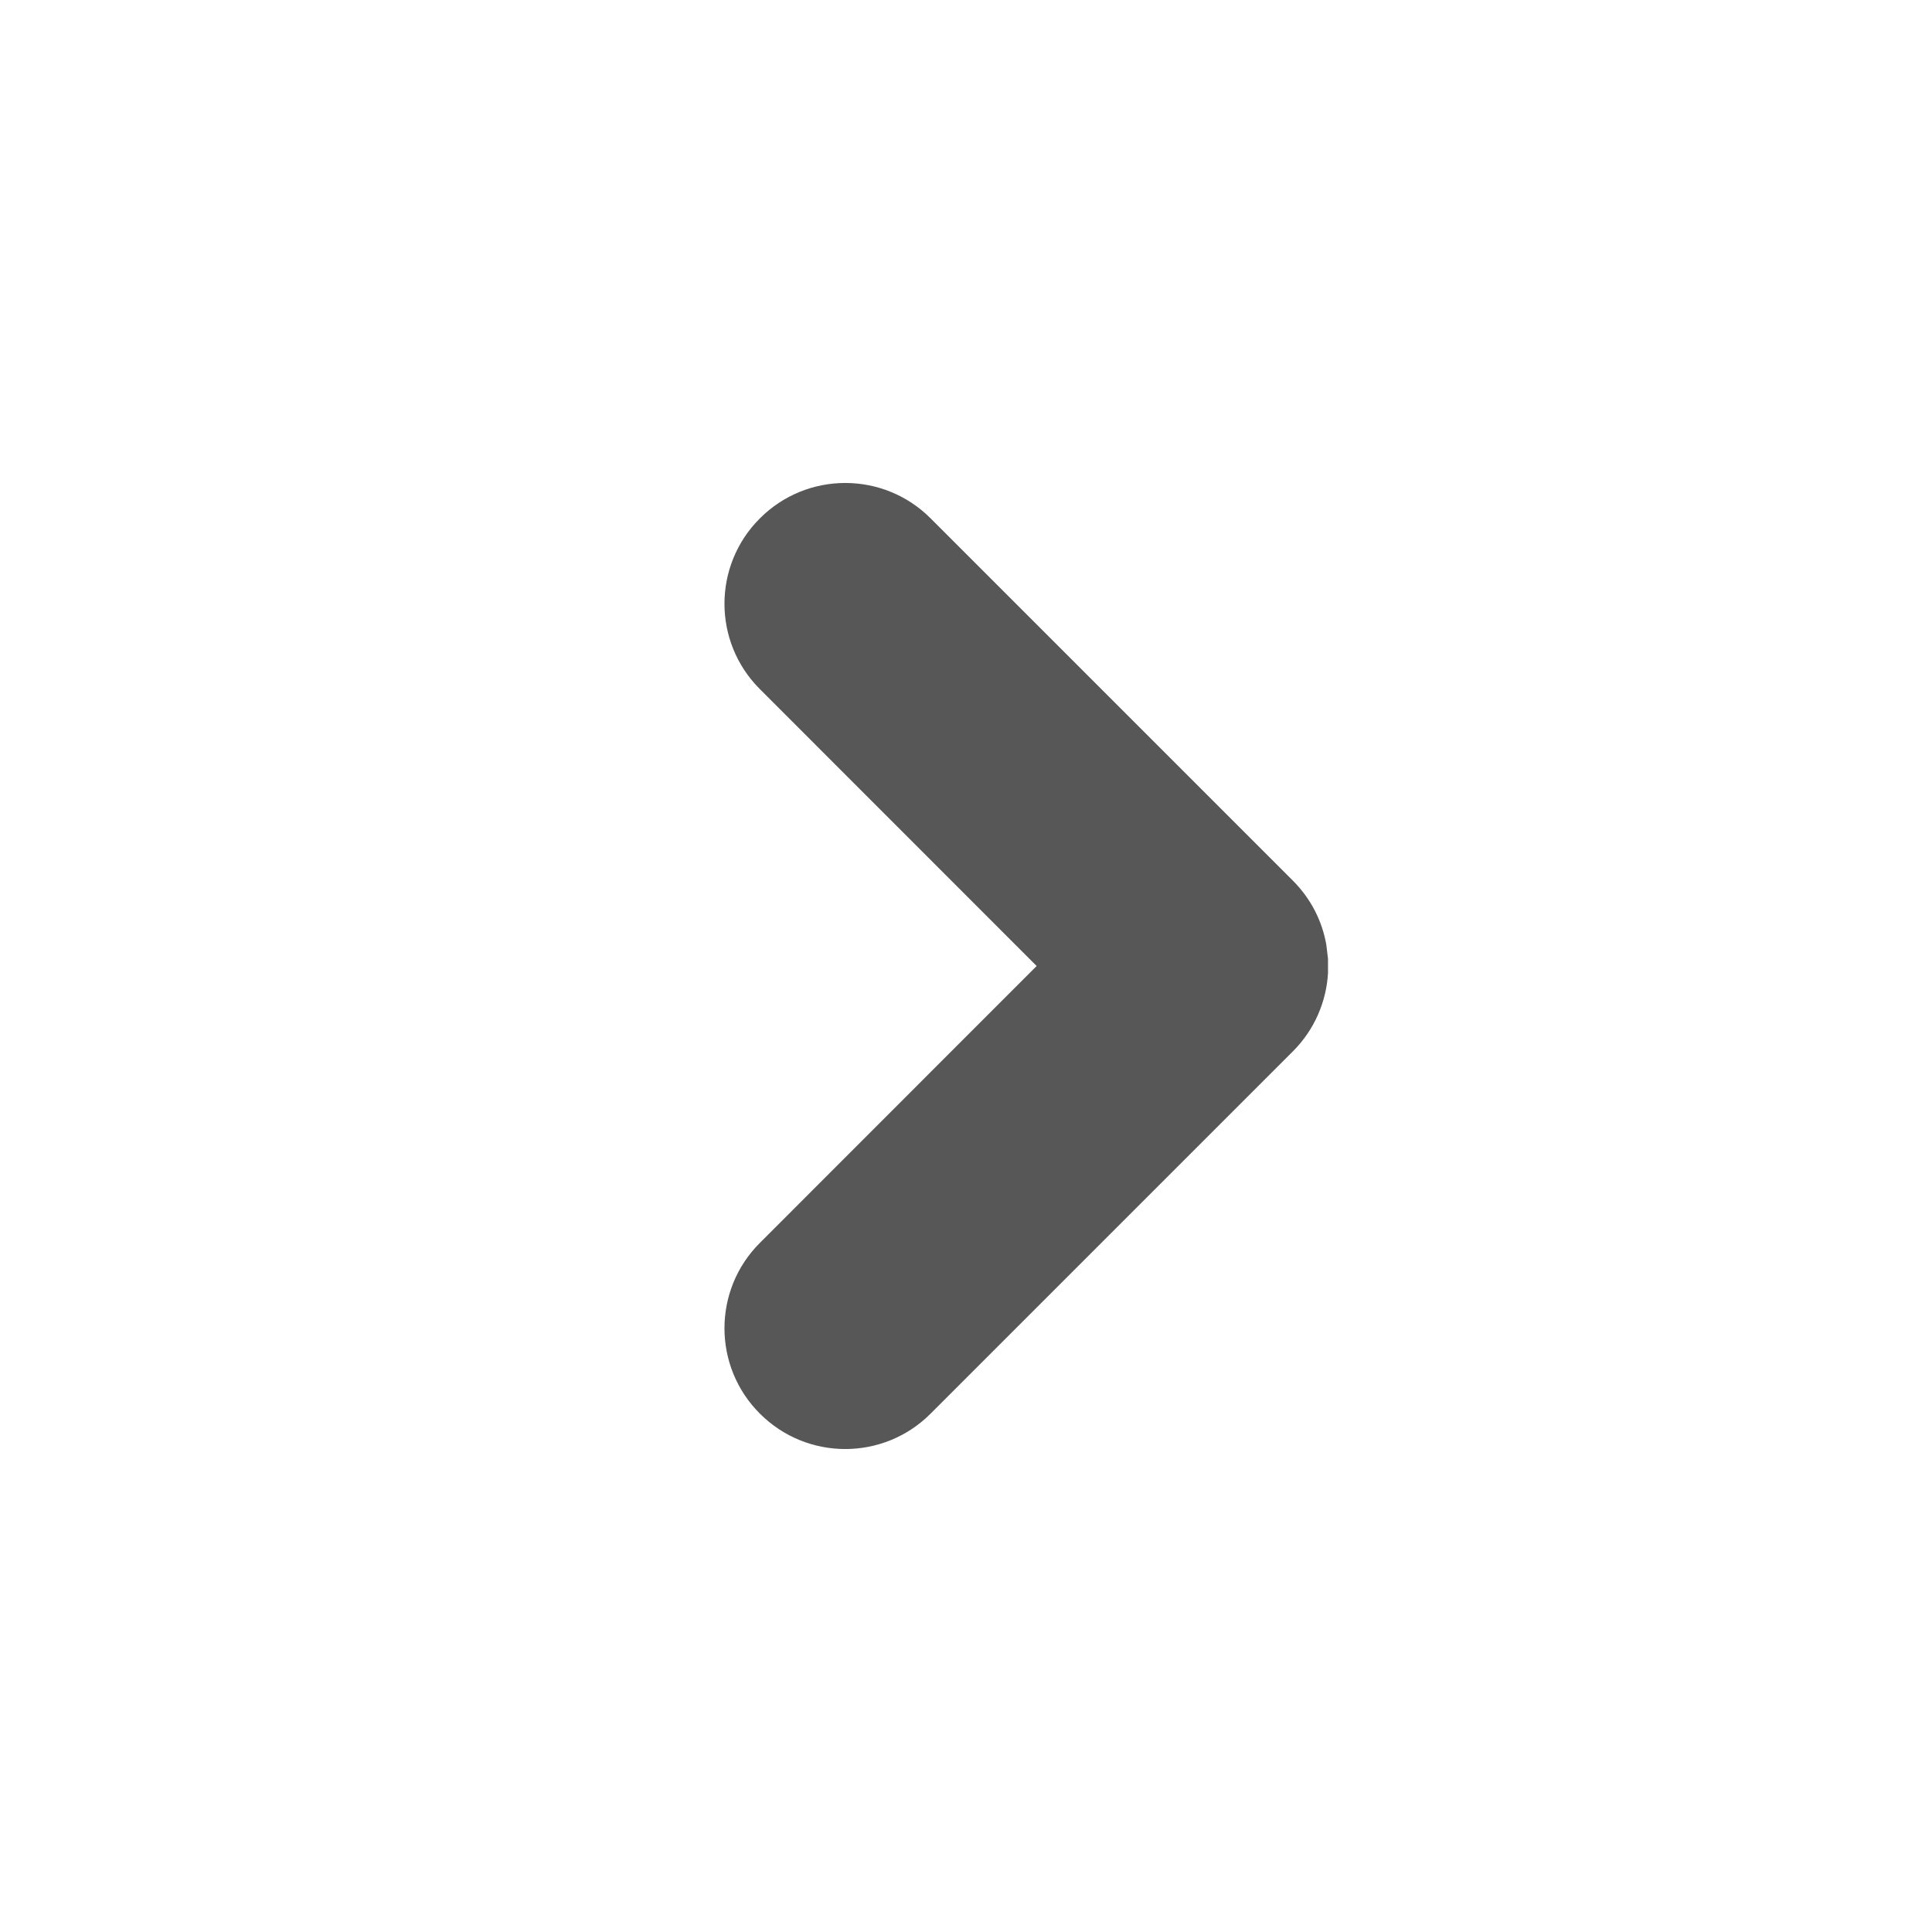 <?xml version="1.0" encoding="UTF-8"?>
<svg width="16px" height="16px" viewBox="0 0 16 16" version="1.1" xmlns="http://www.w3.org/2000/svg" xmlns:xlink="http://www.w3.org/1999/xlink">
    <title>Icon/arrow-right-line</title>
    <g id="Icon/arrow-right-line" stroke="none" stroke-width="1" fill="none" fill-rule="evenodd">
        <path d="M6.293,10.293 L8.585,8 L6.293,5.707 C5.902,5.317 5.902,4.683 6.293,4.293 C6.683,3.902 7.317,3.902 7.707,4.293 L10.707,7.293 C10.857,7.443 10.95,7.629 10.984,7.824 L10.998,7.941 L10.998,8.059 C10.984,8.295 10.887,8.527 10.707,8.707 L7.707,11.707 C7.317,12.098 6.683,12.098 6.293,11.707 C5.902,11.317 5.902,10.683 6.293,10.293 Z" id="Path" fill="#575757" fill-rule="nonzero"></path>
    </g>
</svg>